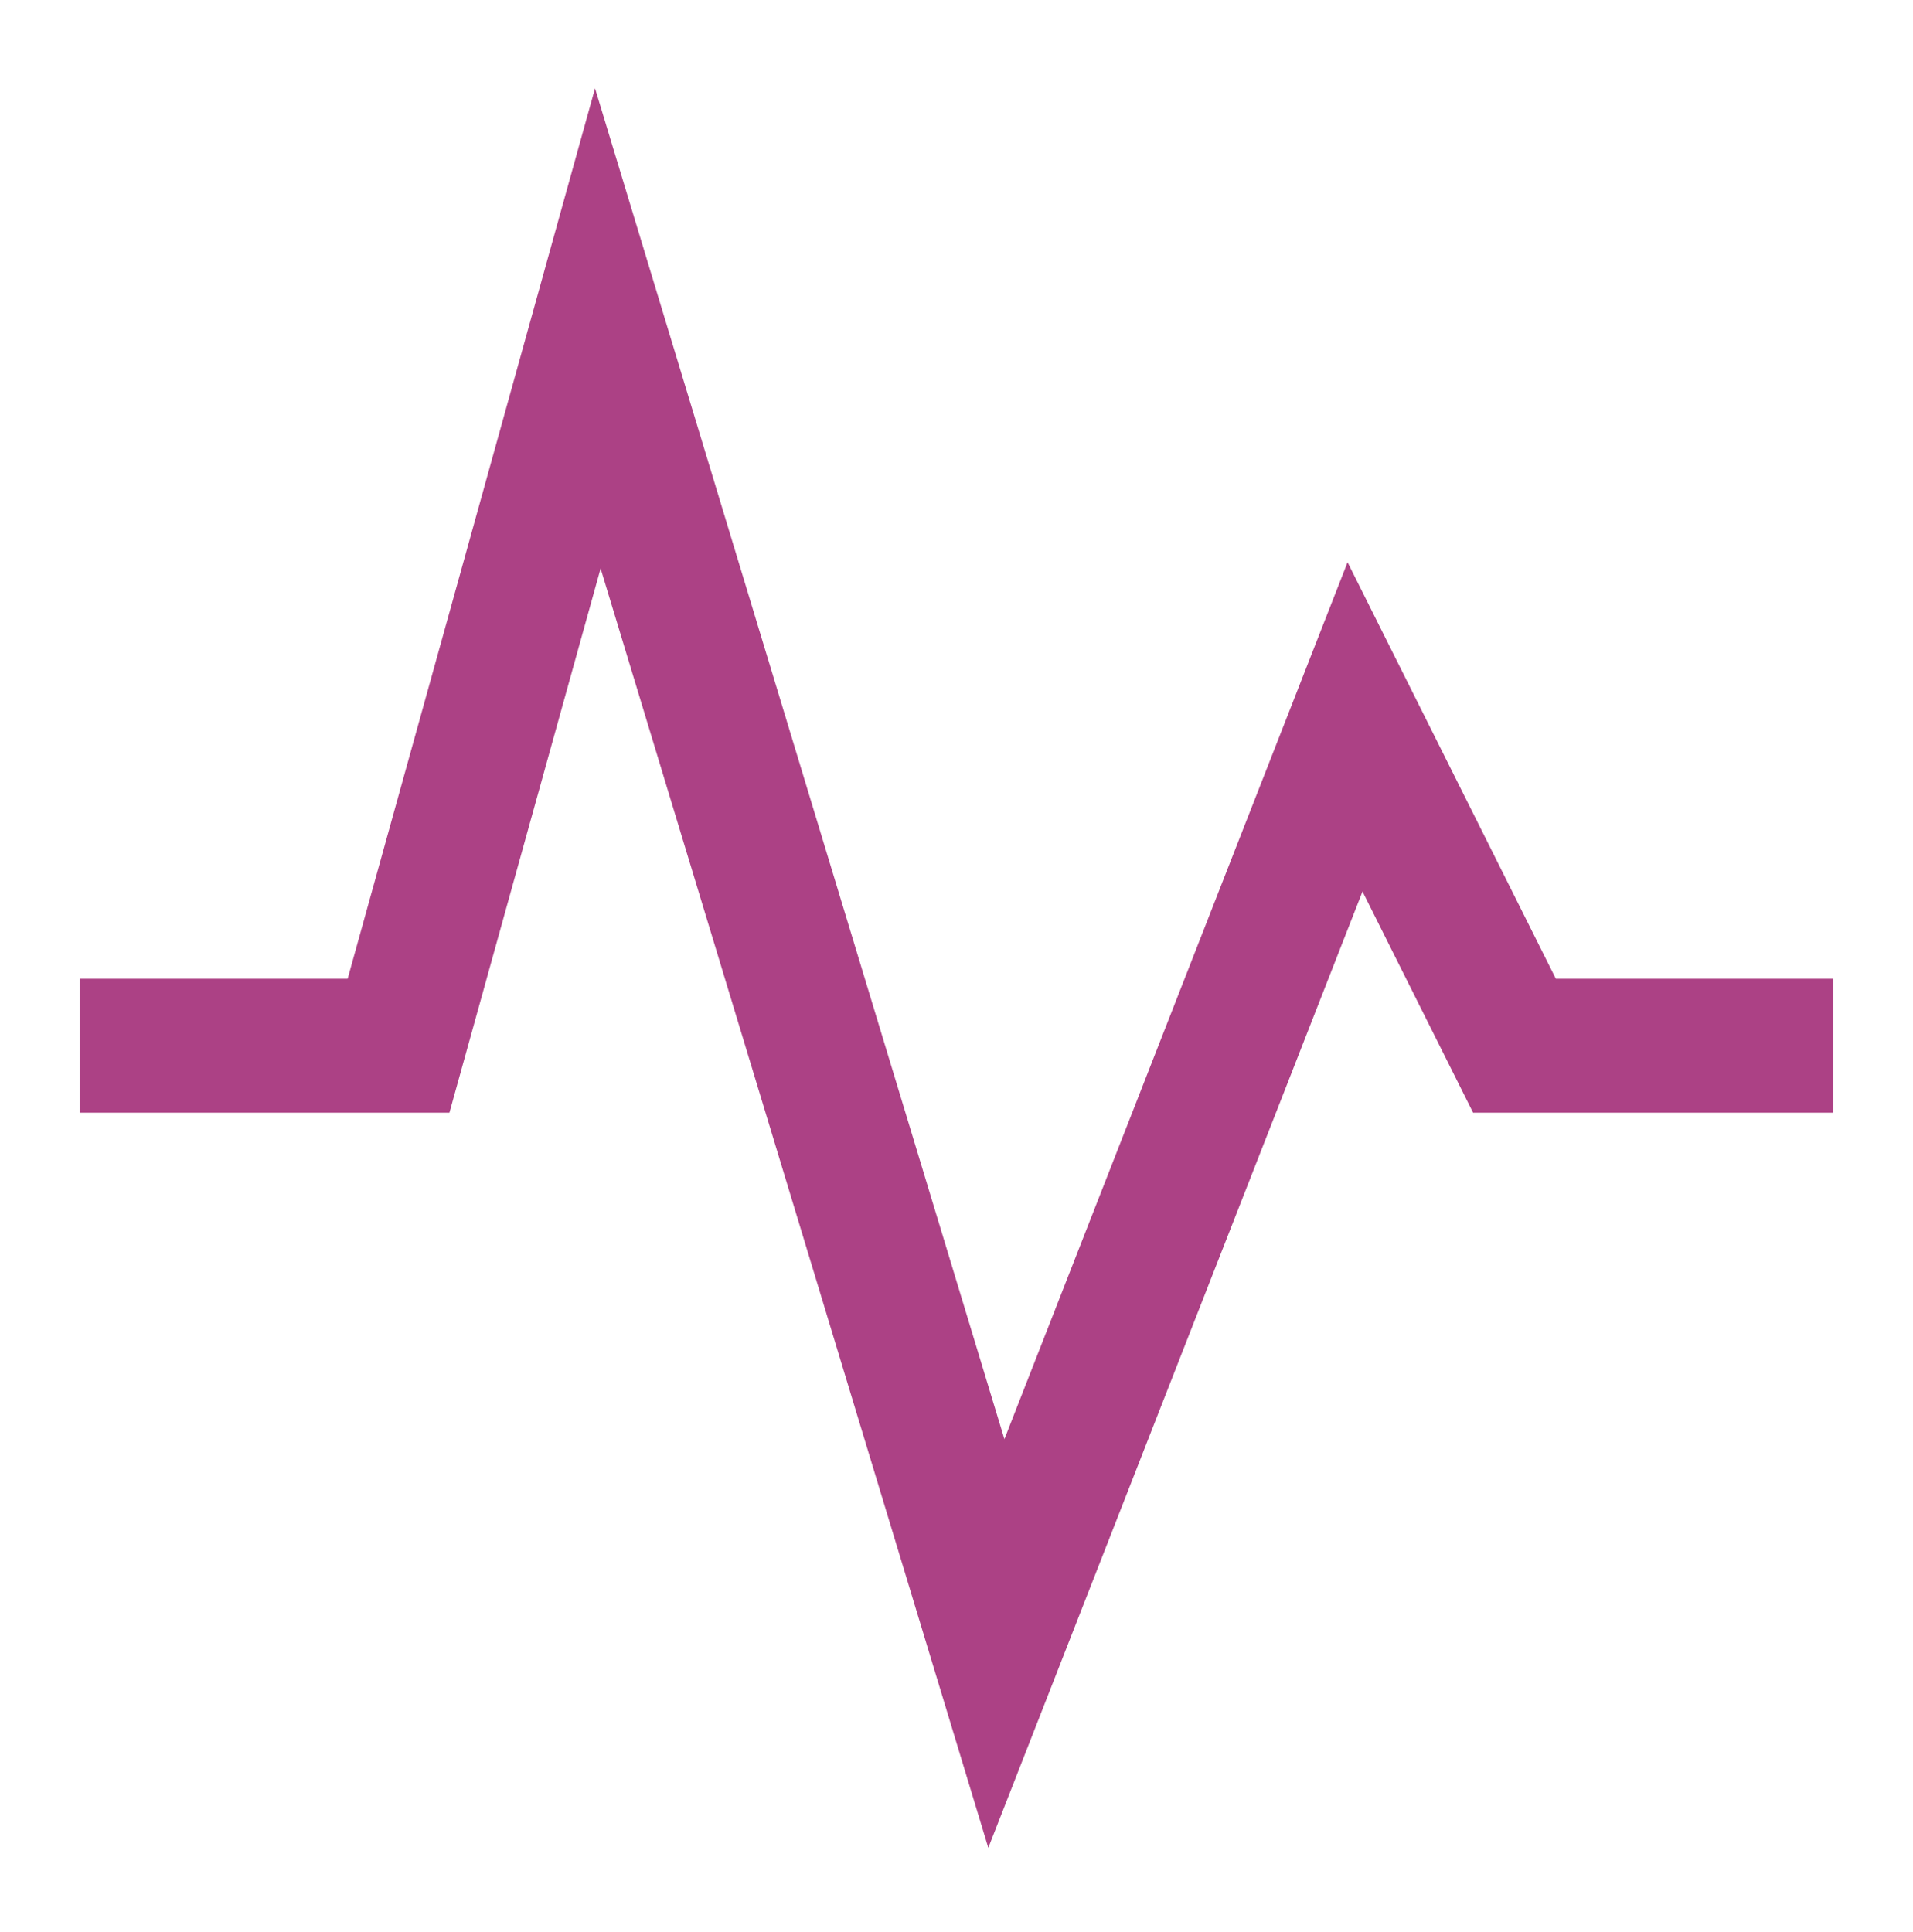 <svg width="100" height="101" viewBox="0 0 100 101" fill="none" xmlns="http://www.w3.org/2000/svg">
<path d="M4.167 54.667H20.833L31.25 17.167L52.083 85.917L70.833 38L79.167 54.667H95.833" stroke="#AC4185" stroke-width="7"/>
</svg>

